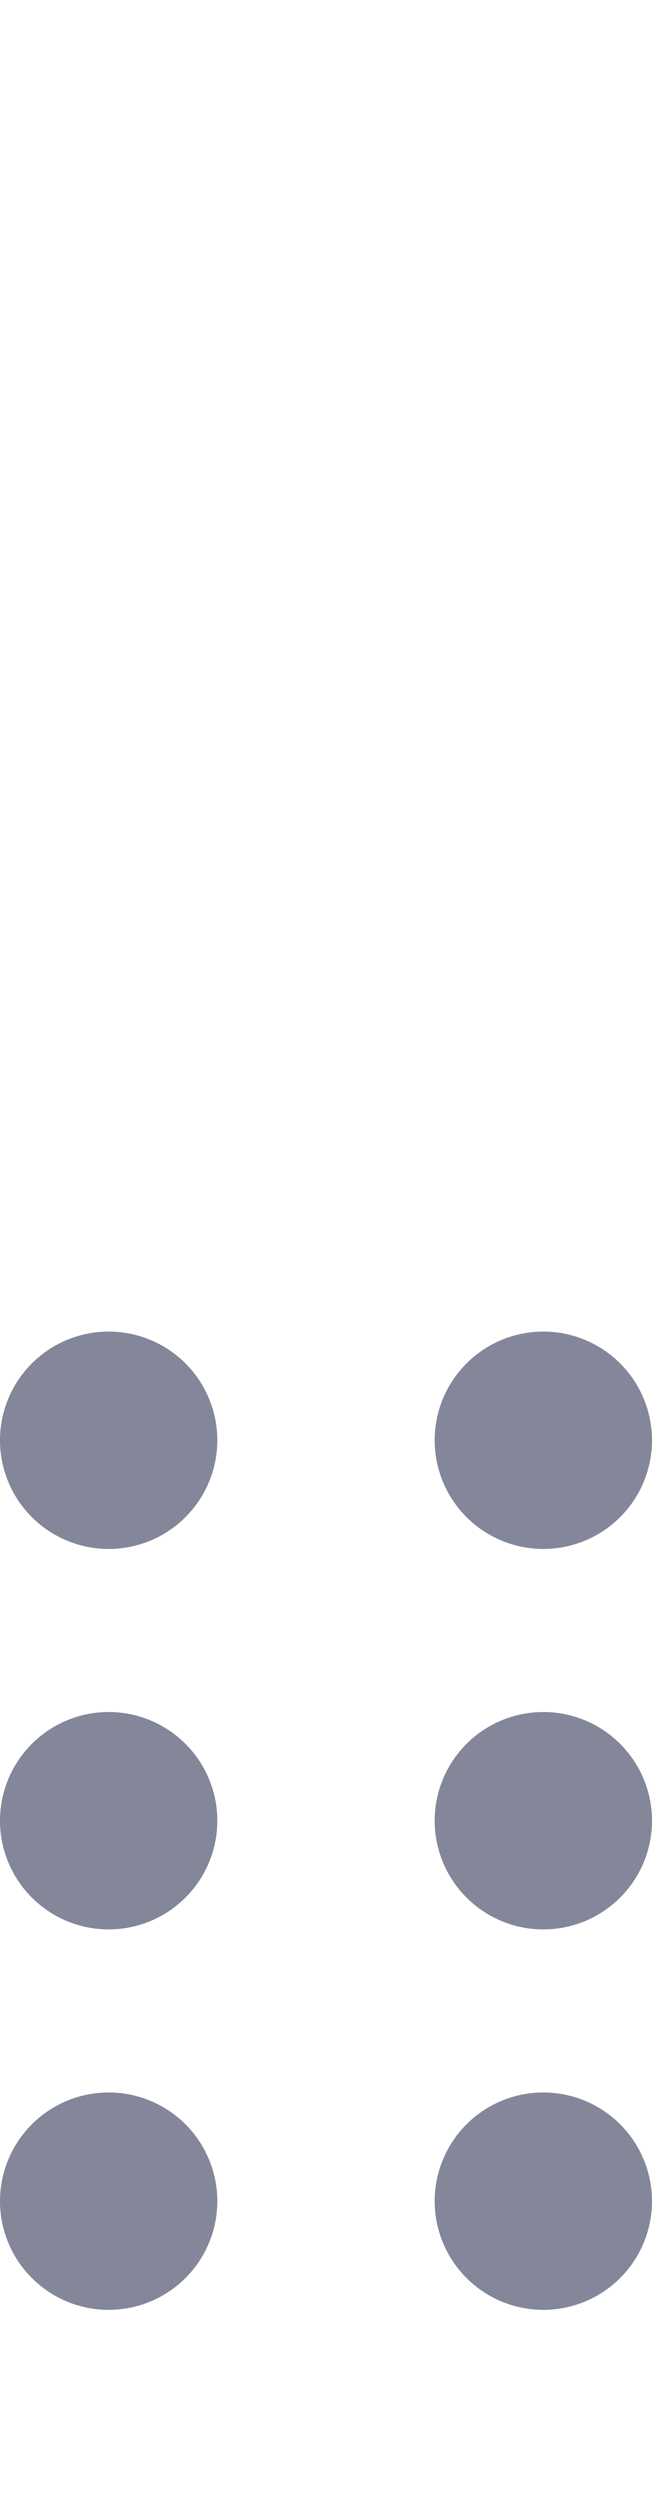 <svg width="12" height="46" viewBox="0 0 12 46" fill="none" xmlns="http://www.w3.org/2000/svg">
<path d="M4 40.5C4 40.896 3.883 41.282 3.663 41.611C3.443 41.94 3.131 42.196 2.765 42.348C2.4 42.499 1.998 42.539 1.61 42.462C1.222 42.385 0.865 42.194 0.586 41.914C0.306 41.635 0.116 41.278 0.038 40.89C-0.039 40.502 0.001 40.1 0.152 39.735C0.304 39.369 0.56 39.057 0.889 38.837C1.218 38.617 1.604 38.5 2 38.5C2.53 38.5 3.039 38.711 3.414 39.086C3.789 39.461 4 39.97 4 40.5ZM2 31.5C1.604 31.5 1.218 31.617 0.889 31.837C0.56 32.057 0.304 32.369 0.152 32.735C0.001 33.1 -0.039 33.502 0.038 33.89C0.116 34.278 0.306 34.635 0.586 34.914C0.865 35.194 1.222 35.385 1.61 35.462C1.998 35.539 2.4 35.499 2.765 35.348C3.131 35.196 3.443 34.94 3.663 34.611C3.883 34.282 4 33.896 4 33.5C4 32.97 3.789 32.461 3.414 32.086C3.039 31.711 2.53 31.5 2 31.5ZM2 24.5C1.604 24.5 1.218 24.617 0.889 24.837C0.56 25.057 0.304 25.369 0.152 25.735C0.001 26.1 -0.039 26.502 0.038 26.89C0.116 27.278 0.306 27.635 0.586 27.914C0.865 28.194 1.222 28.384 1.61 28.462C1.998 28.539 2.4 28.499 2.765 28.348C3.131 28.196 3.443 27.94 3.663 27.611C3.883 27.282 4 26.896 4 26.5C4 25.97 3.789 25.461 3.414 25.086C3.039 24.711 2.53 24.5 2 24.5ZM10 38.5C9.604 38.5 9.218 38.617 8.889 38.837C8.56 39.057 8.304 39.369 8.152 39.735C8.001 40.1 7.961 40.502 8.038 40.89C8.116 41.278 8.306 41.635 8.586 41.914C8.865 42.194 9.222 42.385 9.61 42.462C9.998 42.539 10.4 42.499 10.765 42.348C11.131 42.196 11.443 41.94 11.663 41.611C11.883 41.282 12 40.896 12 40.5C12 39.97 11.789 39.461 11.414 39.086C11.039 38.711 10.53 38.5 10 38.5ZM10 31.5C9.604 31.5 9.218 31.617 8.889 31.837C8.56 32.057 8.304 32.369 8.152 32.735C8.001 33.1 7.961 33.502 8.038 33.89C8.116 34.278 8.306 34.635 8.586 34.914C8.865 35.194 9.222 35.385 9.61 35.462C9.998 35.539 10.4 35.499 10.765 35.348C11.131 35.196 11.443 34.94 11.663 34.611C11.883 34.282 12 33.896 12 33.5C12 32.97 11.789 32.461 11.414 32.086C11.039 31.711 10.53 31.5 10 31.5ZM10 24.5C9.604 24.5 9.218 24.617 8.889 24.837C8.56 25.057 8.304 25.369 8.152 25.735C8.001 26.1 7.961 26.502 8.038 26.89C8.116 27.278 8.306 27.635 8.586 27.914C8.865 28.194 9.222 28.384 9.61 28.462C9.998 28.539 10.4 28.499 10.765 28.348C11.131 28.196 11.443 27.94 11.663 27.611C11.883 27.282 12 26.896 12 26.5C12 25.97 11.789 25.461 11.414 25.086C11.039 24.711 10.53 24.5 10 24.5Z" fill="#838799"/>
</svg>

